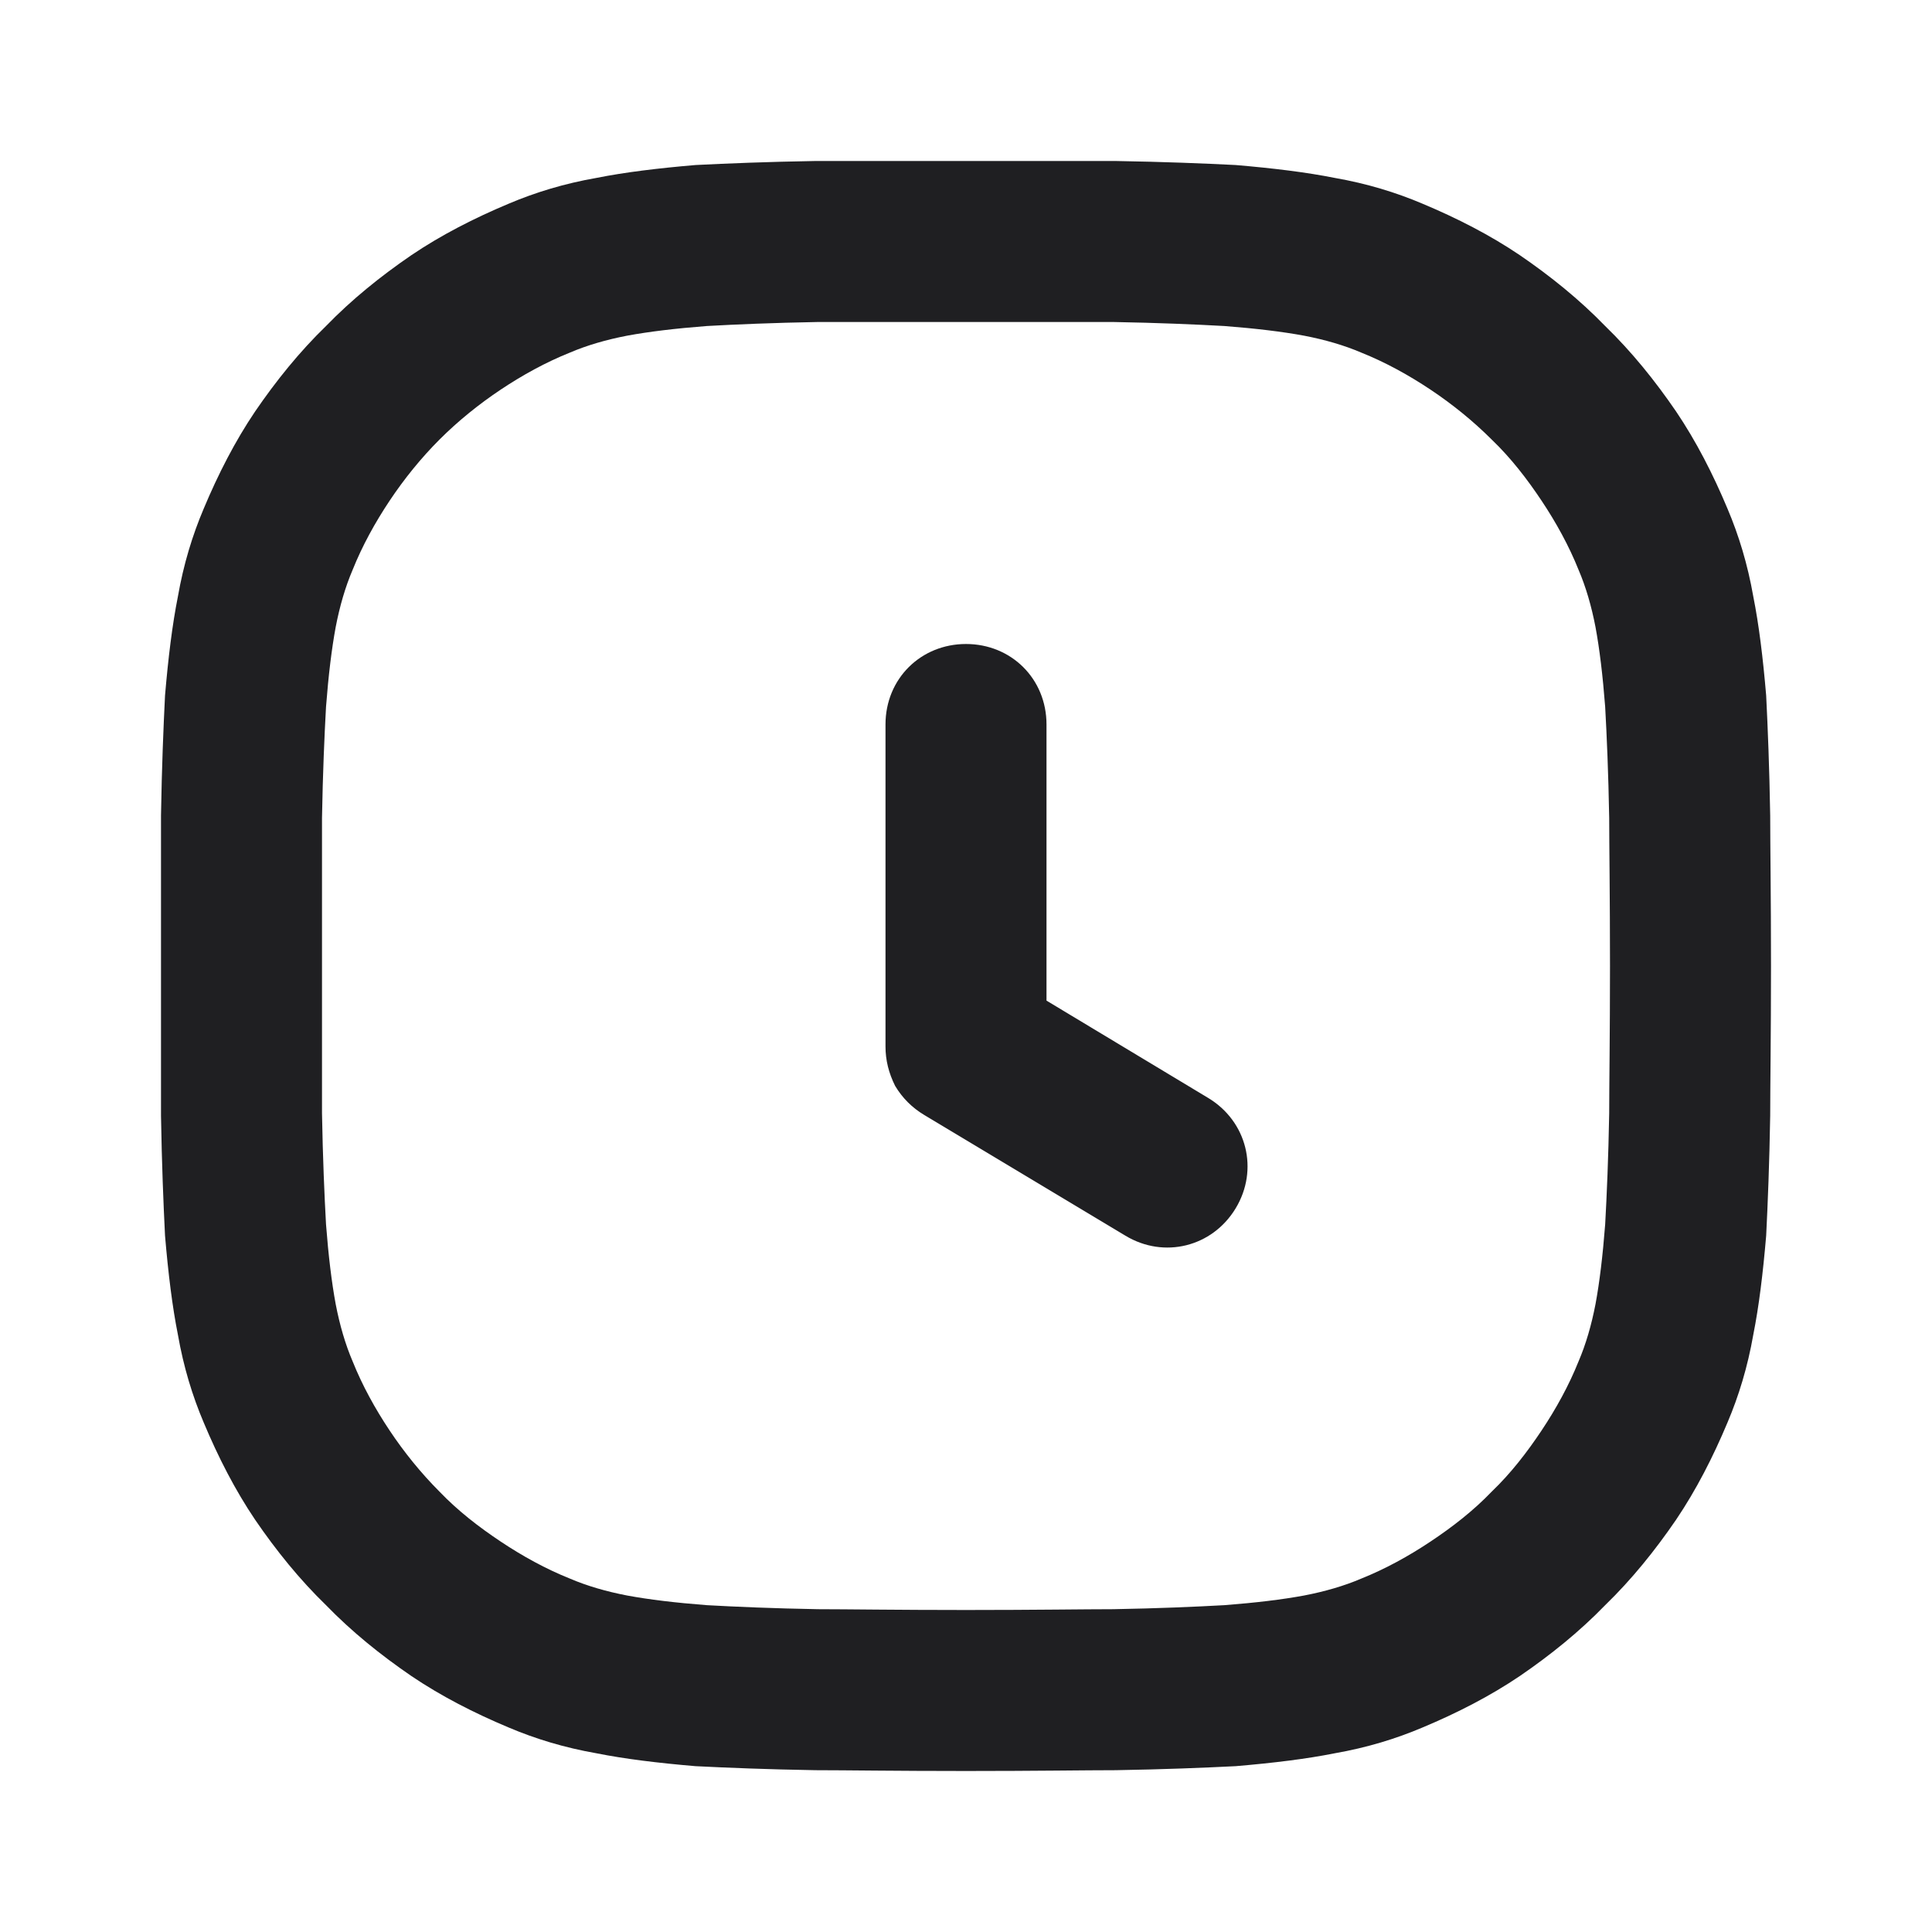 <svg width="24" height="24" viewBox="0 0 24 24" fill="none" xmlns="http://www.w3.org/2000/svg" xmlns:xlink="http://www.w3.org/1999/xlink">
	<desc>
			Created with Pixso.
	</desc>
	<defs/>
	<path id="Union" d="M6.32 21.46C5.89 21.28 5.48 21.07 5.11 20.82C4.73 20.56 4.37 20.27 4.05 19.94C3.72 19.62 3.43 19.26 3.17 18.88C2.92 18.51 2.71 18.1 2.53 17.67C2.39 17.34 2.28 16.98 2.21 16.58C2.14 16.23 2.09 15.82 2.05 15.35C2.03 14.95 2.01 14.46 2 13.86C2 13.49 2 12.87 2 12C2 11.12 2 10.5 2 10.13C2.01 9.53 2.03 9.04 2.05 8.64C2.09 8.17 2.14 7.76 2.21 7.41C2.28 7.01 2.39 6.65 2.53 6.32C2.71 5.89 2.92 5.48 3.17 5.11C3.43 4.73 3.72 4.37 4.05 4.05C4.37 3.72 4.73 3.43 5.11 3.17C5.48 2.92 5.89 2.71 6.32 2.53C6.65 2.39 7.01 2.28 7.41 2.21C7.76 2.14 8.17 2.09 8.64 2.05C9.04 2.03 9.53 2.01 10.13 2C10.5 2 11.12 2 12 2C12.87 2 13.49 2 13.86 2C14.46 2.01 14.95 2.03 15.35 2.05C15.82 2.09 16.23 2.14 16.58 2.21C16.98 2.28 17.34 2.39 17.67 2.53C18.1 2.71 18.51 2.92 18.88 3.17C19.26 3.43 19.62 3.72 19.94 4.05C20.27 4.37 20.56 4.73 20.82 5.11C21.07 5.48 21.28 5.89 21.46 6.32C21.6 6.65 21.71 7.01 21.78 7.41C21.85 7.76 21.9 8.17 21.94 8.64C21.96 9.04 21.98 9.53 21.99 10.13C21.99 10.5 22 11.12 22 12C22 12.87 21.99 13.49 21.99 13.86C21.98 14.46 21.96 14.95 21.94 15.35C21.9 15.82 21.85 16.23 21.78 16.58C21.71 16.98 21.6 17.34 21.46 17.67C21.28 18.1 21.07 18.51 20.82 18.88C20.56 19.26 20.27 19.62 19.94 19.94C19.62 20.27 19.26 20.56 18.88 20.82C18.51 21.07 18.1 21.28 17.67 21.46C17.34 21.6 16.98 21.71 16.58 21.78C16.23 21.85 15.82 21.9 15.35 21.94C14.95 21.96 14.46 21.98 13.86 21.99C13.49 21.99 12.87 22 12 22C11.12 22 10.5 21.99 10.13 21.99C9.53 21.98 9.04 21.96 8.64 21.94C8.17 21.9 7.76 21.85 7.41 21.78C7.01 21.71 6.65 21.6 6.32 21.46ZM7.08 19.61C7.29 19.7 7.53 19.77 7.79 19.82C8.06 19.87 8.39 19.91 8.78 19.94C9.14 19.96 9.6 19.98 10.16 19.99C10.51 19.99 11.13 20 12 20C12.86 20 13.48 19.99 13.83 19.99C14.39 19.98 14.85 19.96 15.21 19.94C15.6 19.91 15.93 19.87 16.2 19.82C16.46 19.77 16.7 19.7 16.91 19.61C17.21 19.49 17.5 19.33 17.77 19.15C18.04 18.97 18.3 18.77 18.53 18.53C18.77 18.3 18.97 18.04 19.15 17.77C19.33 17.5 19.49 17.21 19.61 16.91C19.7 16.7 19.77 16.46 19.82 16.2C19.87 15.93 19.91 15.6 19.94 15.21C19.96 14.85 19.98 14.39 19.99 13.83C19.99 13.48 20 12.86 20 12C20 11.13 19.99 10.51 19.99 10.16C19.98 9.6 19.96 9.14 19.94 8.78C19.91 8.39 19.87 8.06 19.82 7.79C19.77 7.53 19.7 7.29 19.61 7.08C19.49 6.78 19.33 6.49 19.15 6.22C18.97 5.95 18.77 5.69 18.53 5.46C18.3 5.23 18.04 5.02 17.77 4.84C17.5 4.66 17.21 4.5 16.91 4.38C16.7 4.29 16.46 4.22 16.2 4.17C15.93 4.12 15.6 4.08 15.21 4.05C14.85 4.03 14.39 4.01 13.83 4C13.48 4 12.86 4 12 4C11.13 4 10.51 4 10.16 4C9.6 4.01 9.14 4.03 8.78 4.05C8.39 4.08 8.06 4.12 7.79 4.17C7.53 4.22 7.29 4.29 7.08 4.38C6.78 4.5 6.49 4.66 6.22 4.84C5.95 5.02 5.69 5.23 5.46 5.46C5.23 5.69 5.02 5.95 4.84 6.22C4.66 6.49 4.5 6.78 4.38 7.08C4.29 7.29 4.22 7.53 4.17 7.79C4.12 8.06 4.08 8.39 4.05 8.78C4.03 9.14 4.01 9.6 4 10.16C4 10.51 4 11.13 4 12C4 12.86 4 13.48 4 13.83C4.01 14.39 4.03 14.85 4.05 15.21C4.08 15.6 4.12 15.93 4.17 16.2C4.22 16.46 4.29 16.7 4.38 16.91C4.5 17.21 4.66 17.5 4.84 17.77C5.02 18.04 5.23 18.3 5.46 18.53C5.69 18.77 5.95 18.97 6.22 19.15C6.49 19.33 6.78 19.49 7.08 19.61ZM13 9L13 12.43L15.01 13.64C15.49 13.93 15.64 14.53 15.35 15.01C15.06 15.49 14.46 15.64 13.98 15.35L11.48 13.85C11.33 13.76 11.21 13.64 11.12 13.49C11.04 13.33 11 13.17 11 13L11 9C11 8.43 11.44 8 12 8C12.56 8 13 8.43 13 9Z" fill="#1F1F22" fill-opacity="1" fill-rule="evenodd"/>
</svg>
